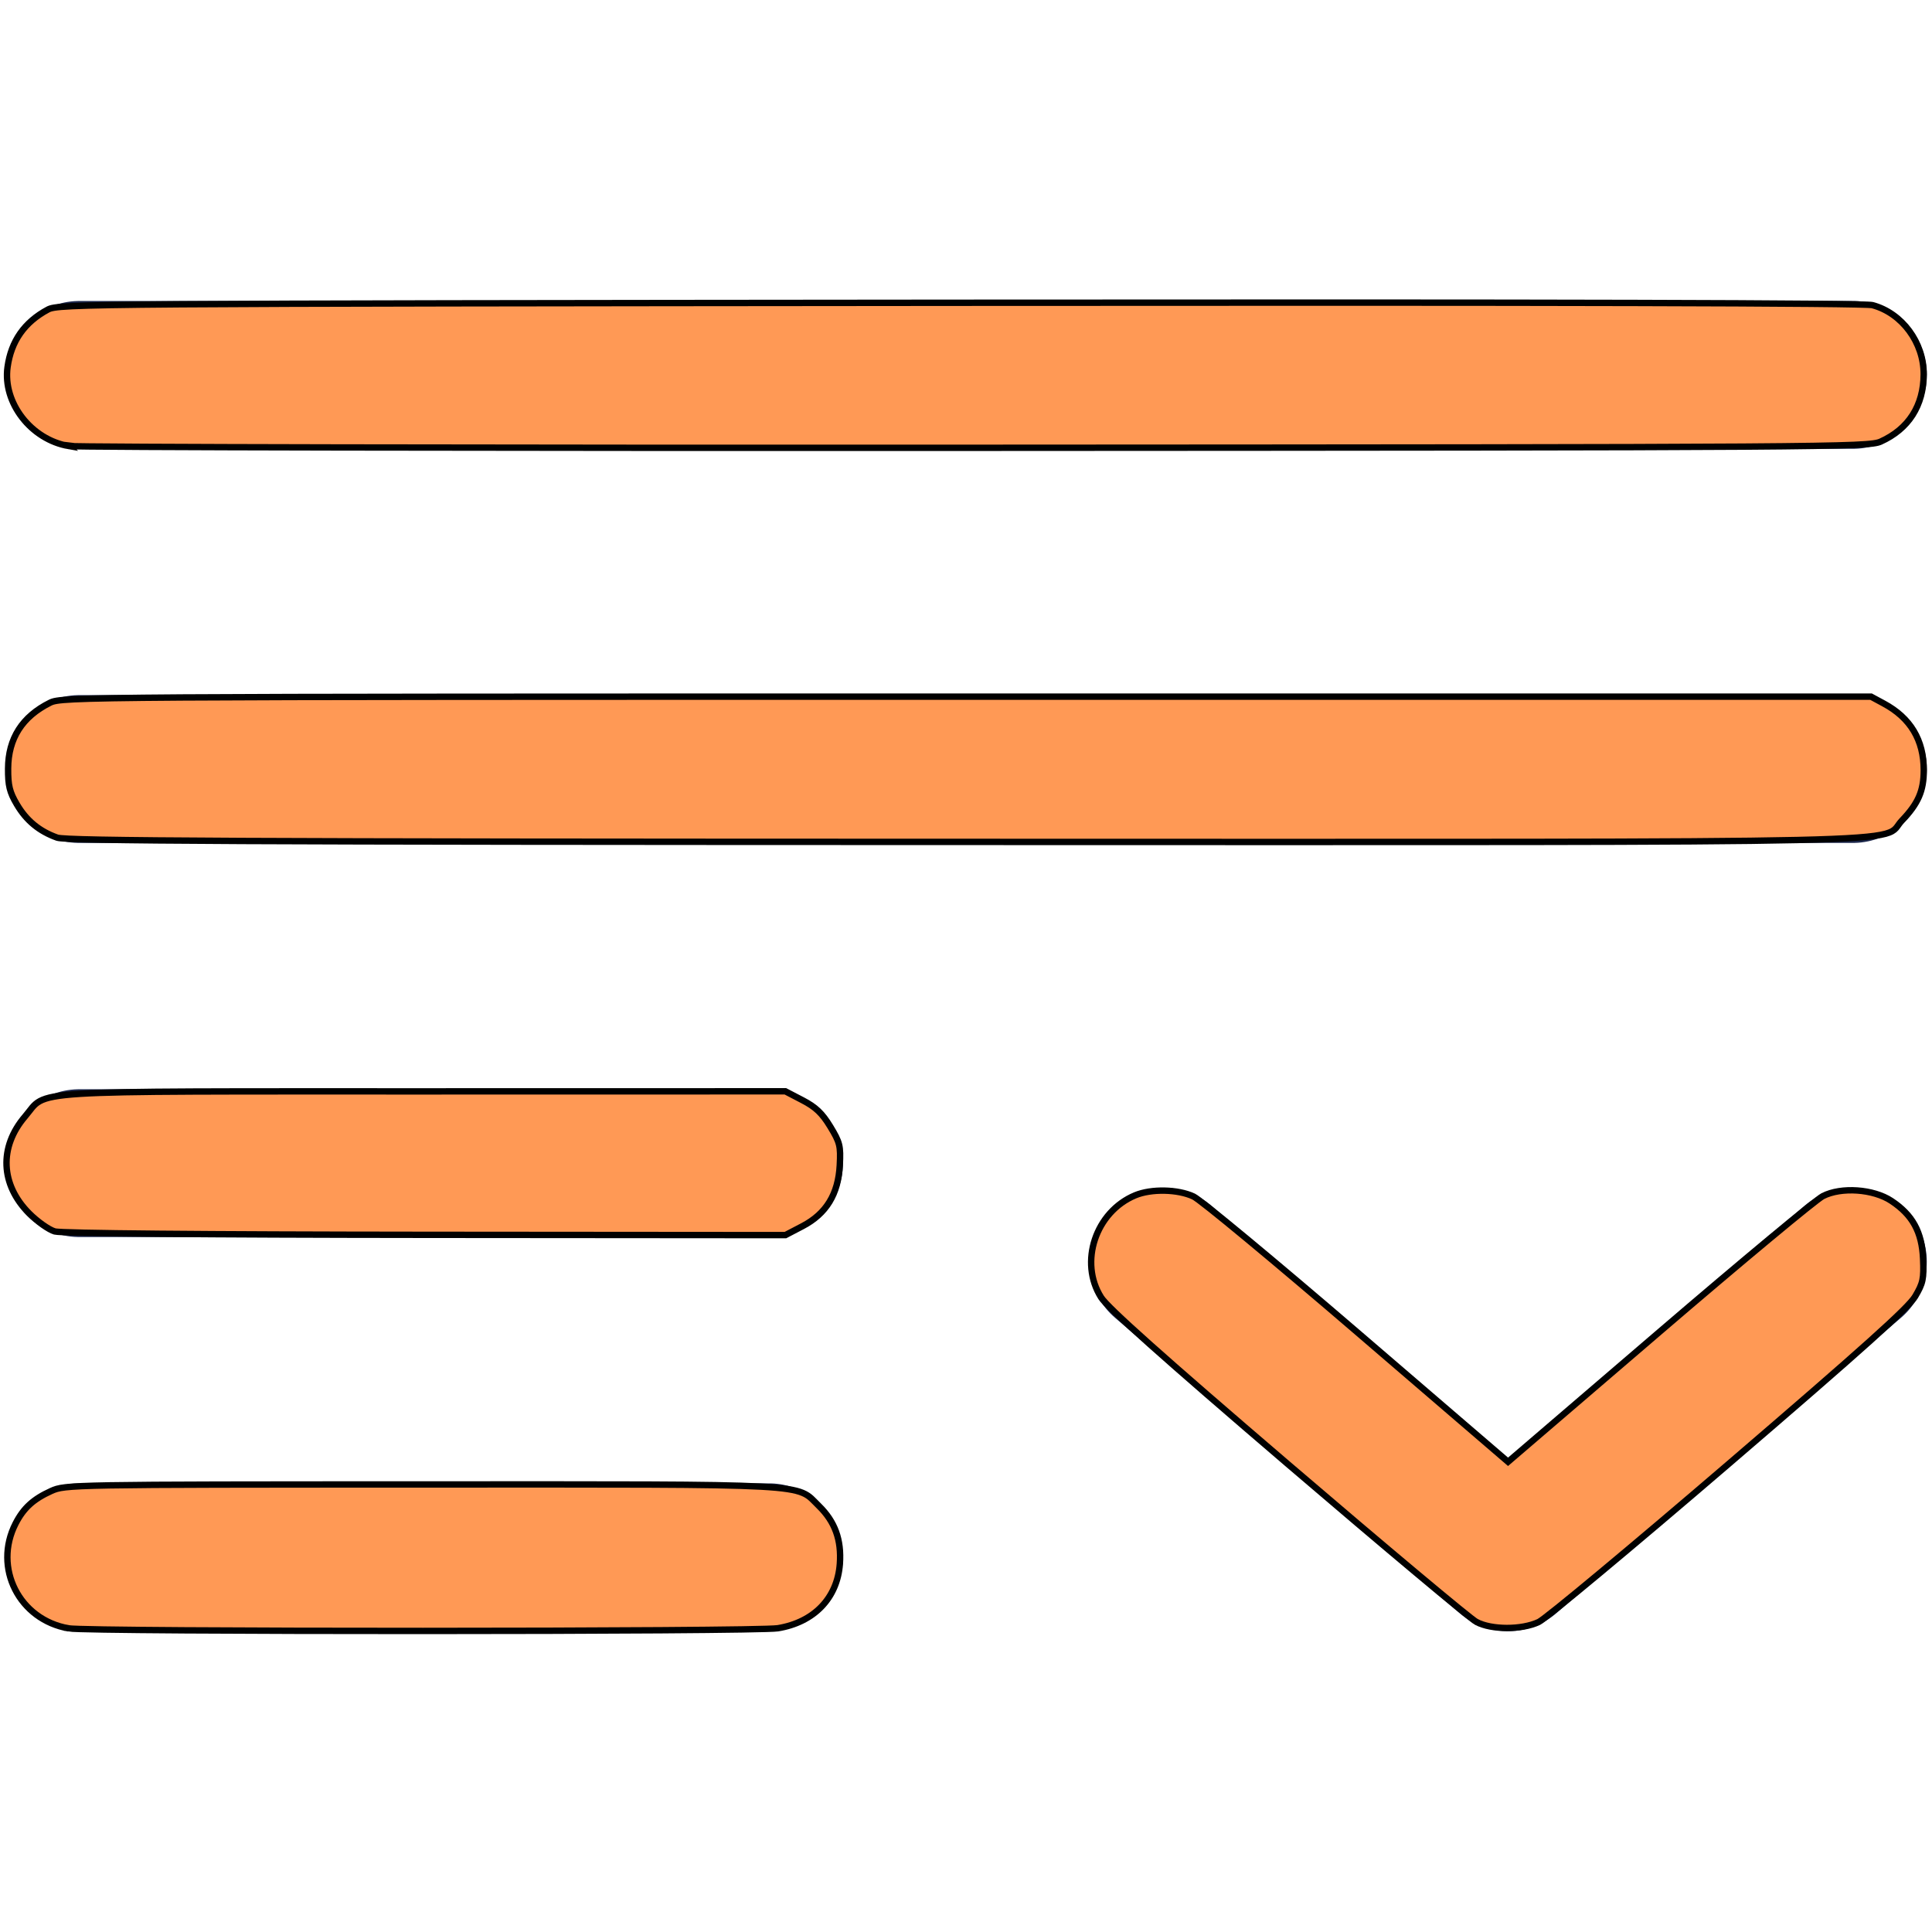 <?xml version="1.0" encoding="UTF-8" standalone="no"?>
<!-- Uploaded to: SVG Repo, www.svgrepo.com, Generator: SVG Repo Mixer Tools -->

<svg
   width="800px"
   height="800px"
   viewBox="0 0 24 24"
   fill="none"
   version="1.1"
   id="svg5"
   sodipodi:docname="list-down-svgrepo-com.svg"
   inkscape:version="1.3.2 (091e20e, 2023-11-25, custom)"
   xmlns:inkscape="http://www.inkscape.org/namespaces/inkscape"
   xmlns:sodipodi="http://sodipodi.sourceforge.net/DTD/sodipodi-0.dtd"
   xmlns="http://www.w3.org/2000/svg"
   xmlns:svg="http://www.w3.org/2000/svg">
  <defs
     id="defs5" />
  <sodipodi:namedview
     id="namedview5"
     pagecolor="#505050"
     bordercolor="#ffffff"
     borderopacity="1"
     inkscape:showpageshadow="0"
     inkscape:pageopacity="0"
     inkscape:pagecheckerboard="1"
     inkscape:deskcolor="#505050"
     inkscape:zoom="0.75572037"
     inkscape:cx="211.0569"
     inkscape:cy="303.68375"
     inkscape:window-width="1920"
     inkscape:window-height="1111"
     inkscape:window-x="-9"
     inkscape:window-y="-9"
     inkscape:window-maximized="1"
     inkscape:current-layer="svg5" />
  <g
     id="g5"
     transform="matrix(1.224,0,0,1.224,-2.687,-2.687)">
    <path
       d="M 21,6 H 3"
       stroke="#1c274c"
       stroke-width="1.5"
       stroke-linecap="round"
       id="path1" />
    <path
       d="M 21,10 H 3"
       stroke="#1c274c"
       stroke-width="1.5"
       stroke-linecap="round"
       id="path2" />
    <path
       d="M 10,14 H 3"
       stroke="#1c274c"
       stroke-width="1.5"
       stroke-linecap="round"
       id="path3" />
    <path
       d="M 10,18 H 3"
       stroke="#1c274c"
       stroke-width="1.5"
       stroke-linecap="round"
       id="path4" />
    <path
       d="m 14,15 3.5,3 3.5,-3"
       stroke="#1c274c"
       stroke-width="1.5"
       stroke-linecap="round"
       stroke-linejoin="round"
       id="path5" />
  </g>
  <path
     style="fill:#ff9955;stroke:#000000;stroke-width:2.646"
     d="M 28.45,184.692 C 12.889,182.028 1.097,166.81 3.125,152.012 4.599,141.261 10.147,133.353 19.849,128.178 c 4.485,-2.393 16.38,-2.481 377.61,-2.81 245.471,-0.224 374.658,0.112 377.89,0.983 12.243,3.297 21.262,15.477 21.213,28.648 -0.049,12.962 -6.245,22.645 -17.835,27.87 -5.057,2.279 -21.807,2.394 -375.139,2.558 -203.415,0.095 -372.228,-0.236 -375.139,-0.734 z"
     id="path6"
     transform="scale(0.03)" />
  <path
     style="fill:#ff9955;stroke:#000000;stroke-width:2.646"
     d="M 23.666,346.848 C 16.245,344.196 10.929,339.804 6.952,333.039 3.964,327.956 3.316,325.292 3.353,318.239 c 0.065,-12.465 5.847,-21.527 17.395,-27.262 4.928,-2.448 14.466,-2.511 379.533,-2.511 h 374.477 l 5.293,2.856 c 11.05,5.963 16.541,15.124 16.541,27.602 0,8.536 -2.28,13.788 -9.055,20.858 -9.228,9.63 22.969,8.898 -388.489,8.834 -299.413,-0.047 -371.517,-0.386 -375.381,-1.767 z"
     id="path7"
     transform="scale(0.03)" />
  <path
     style="fill:#ff9955;stroke:#000000;stroke-width:2.646"
     d="m 22.69,509.917 c -2.44,-0.702 -7.22,-4.073 -10.623,-7.489 C 0.195,490.505 -0.453,474.955 10.394,462.283 19.952,451.116 6.7,451.949 175.509,451.916 l 149.706,-0.029 7.098,3.696 c 5.458,2.842 8.112,5.365 11.489,10.917 4.006,6.588 4.351,7.988 3.936,15.979 -0.621,11.977 -5.595,20.11 -15.445,25.256 l -7.078,3.697 -149.044,-0.119 C 84.733,511.24 25.412,510.7 22.69,509.917 Z"
     id="path8"
     transform="scale(0.03)" />
  <path
     style="fill:#ff9955;stroke:#000000;stroke-width:2.646"
     d="M 28.45,674.275 C 7.966,670.762 -2.949,649.205 6.463,630.851 c 3.285,-6.406 7.327,-10.101 14.709,-13.448 5.878,-2.665 7.846,-2.7 153.66,-2.729 164.138,-0.032 154.569,-0.55 164.237,8.887 6.677,6.517 9.416,14.075 8.699,24 -1.025,14.164 -10.695,24.204 -25.676,26.657 -8.891,1.456 -285.172,1.51 -293.642,0.057 z"
     id="path9"
     transform="scale(0.03)" />
  <path
     style="fill:#ff9955;stroke:#000000;stroke-width:2.646"
     d="m 611.337,671.604 c -2.547,-1.359 -37.679,-30.771 -78.071,-65.361 -51.667,-44.245 -74.589,-64.702 -77.314,-68.999 -9.247,-14.579 -2.297,-35.438 14.087,-42.282 6.678,-2.789 17.692,-2.565 24.192,0.494 2.911,1.37 33.401,26.646 67.755,56.169 l 62.462,53.678 62.584,-53.673 c 34.421,-29.52 64.914,-54.871 67.762,-56.335 7.594,-3.904 20.9,-2.986 28.369,1.957 8.793,5.819 12.662,12.878 13.145,23.986 0.361,8.311 -0.015,10.093 -3.293,15.611 -2.803,4.717 -21.526,21.529 -77.141,69.263 -40.392,34.668 -75.822,64.156 -78.733,65.527 -7.032,3.313 -19.557,3.296 -25.803,-0.035 z"
     id="path10"
     transform="scale(0.03)" />
</svg>
